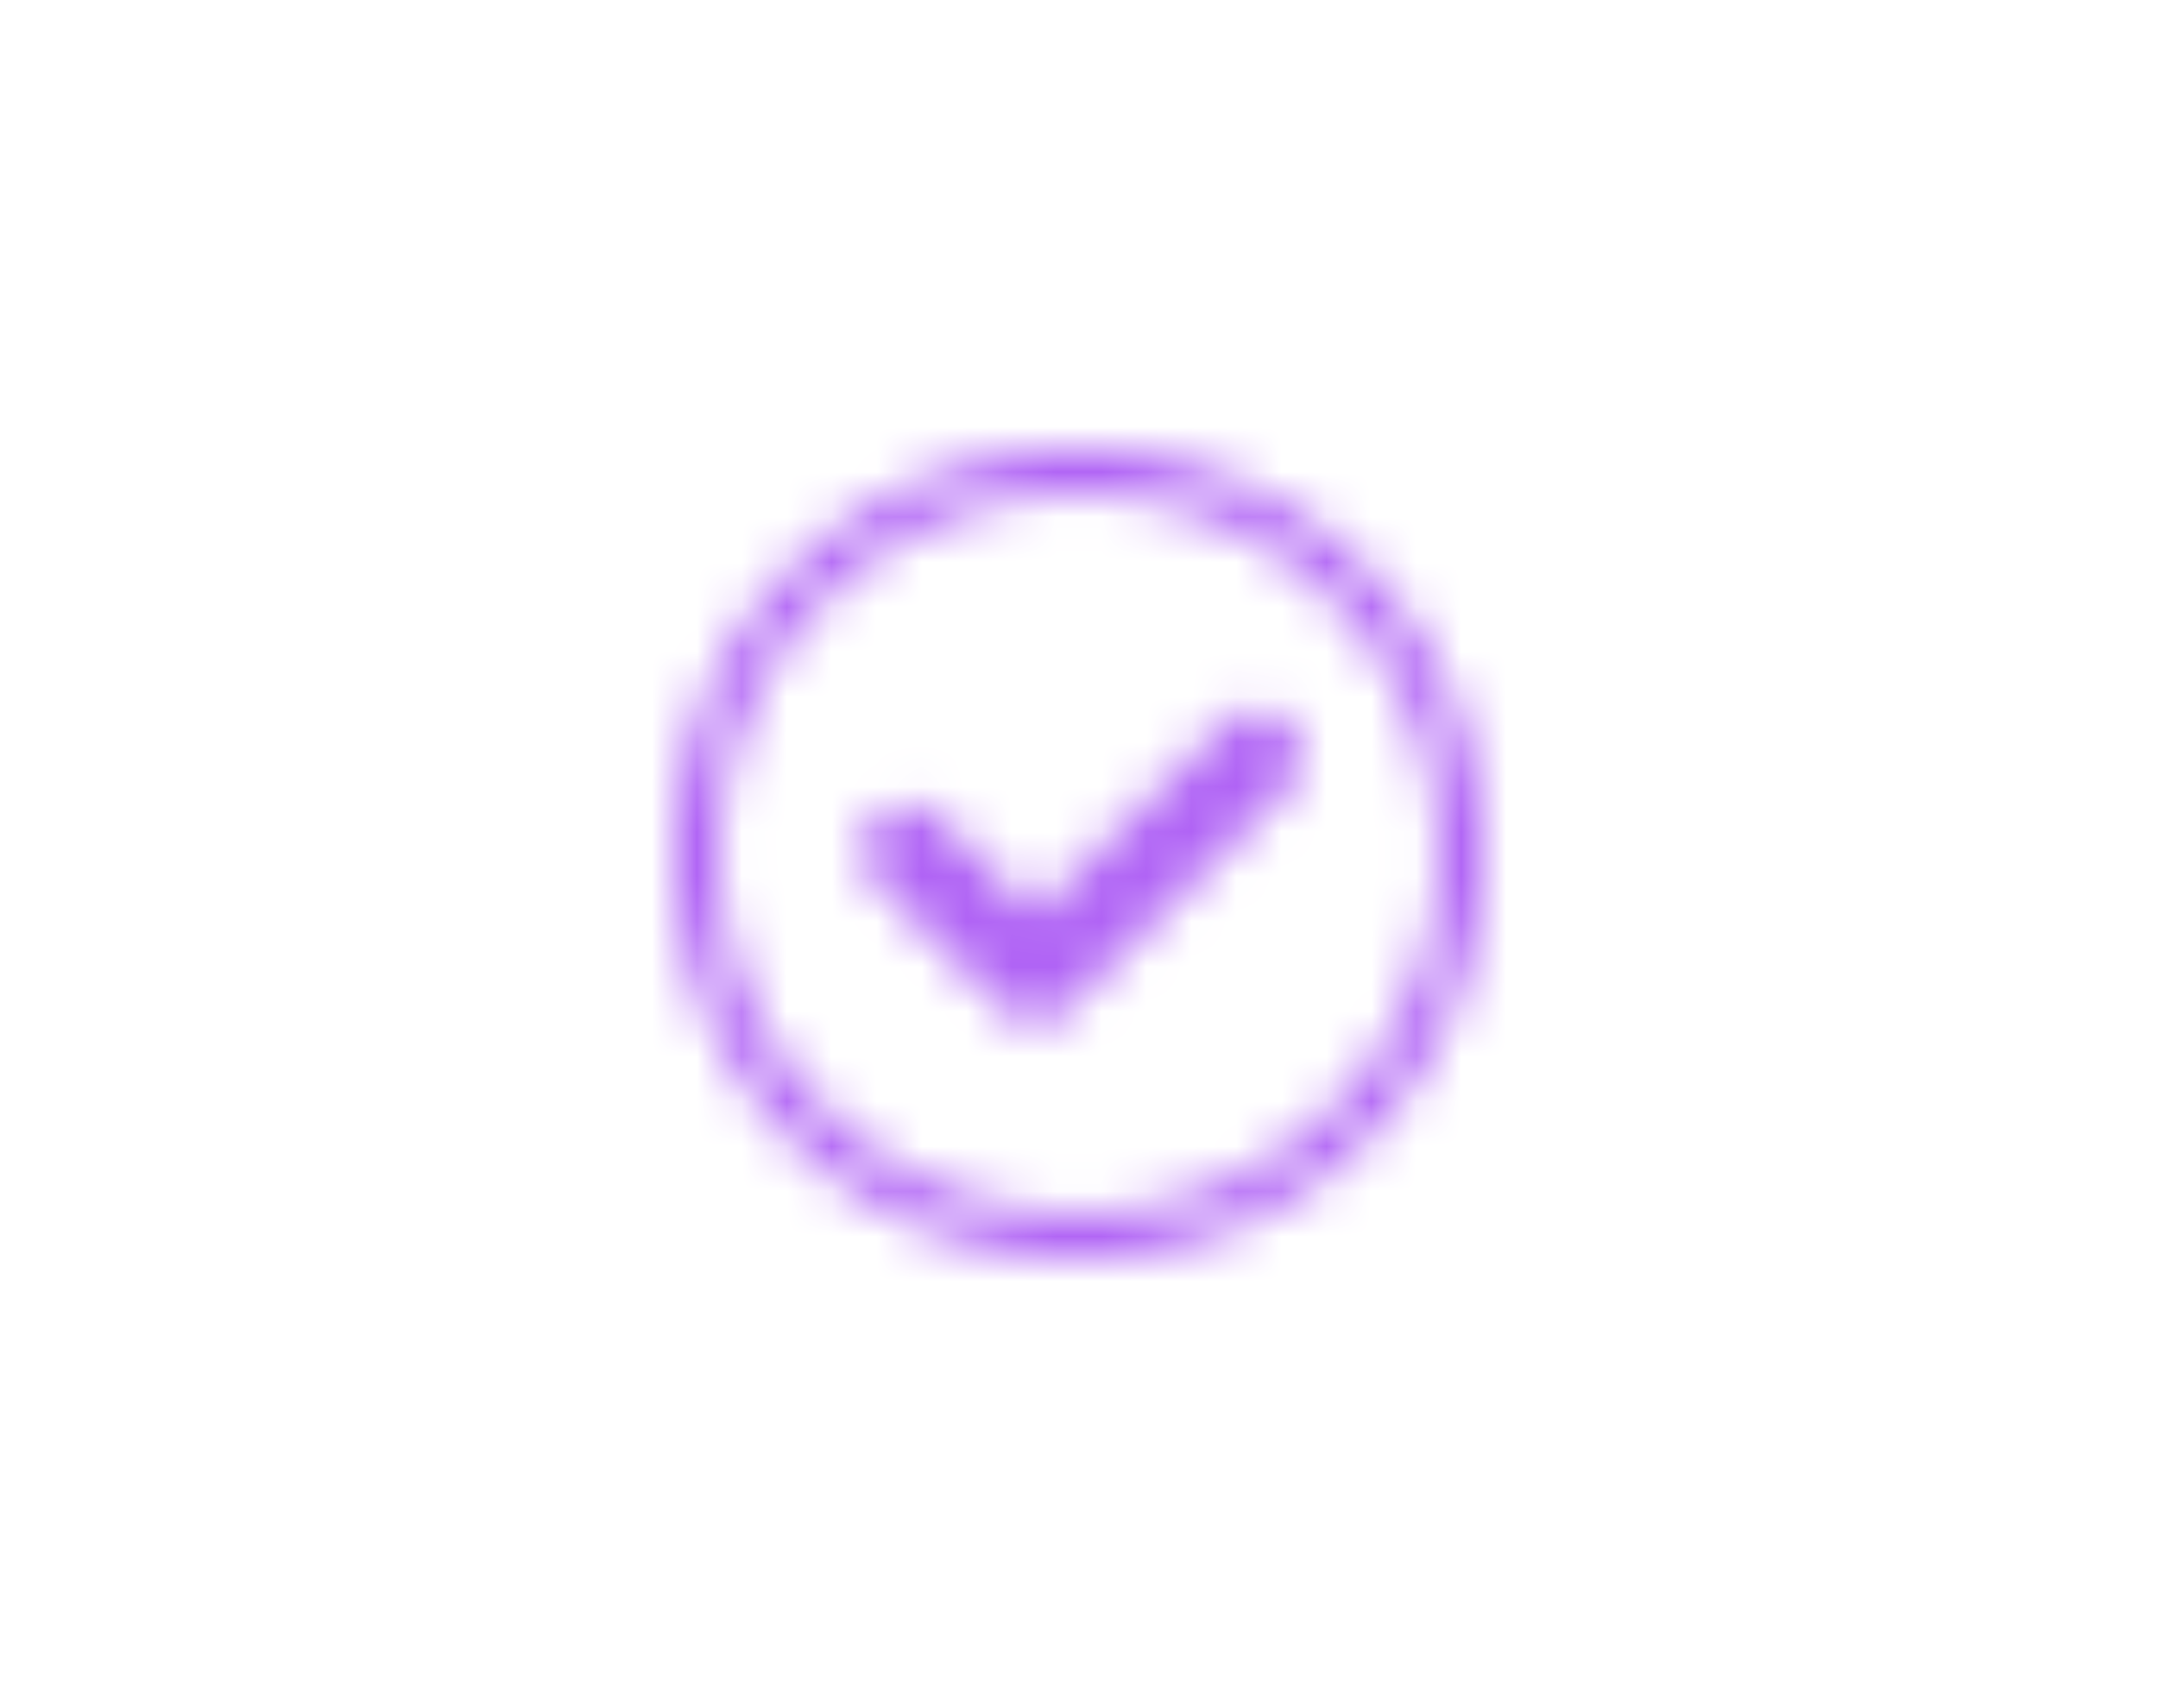 <svg xmlns="http://www.w3.org/2000/svg" xmlns:xlink="http://www.w3.org/1999/xlink" width="48" height="38" viewBox="0 0 48 38">
    <defs>
        <path id="a" d="M8.03 10.327l4.22-4.22a1 1 0 0 1 1.414 1.414l-4.22 4.22v.002l-.706.707a1 1 0 0 1-1.415 0L4.495 9.62a1 1 0 0 1 1.414-1.414l2.12 2.12zM9 18A9 9 0 1 1 9 0a9 9 0 0 1 0 18zm0-1A8 8 0 1 0 9 1a8 8 0 0 0 0 16z"/>
    </defs>
    <g fill="none" fill-rule="evenodd">
        <g transform="translate(15 10)">
            <mask id="b" fill="#fff">
                <use xlink:href="#a"/>
            </mask>
            <use fill="#FFF" fill-opacity="0" xlink:href="#a"/>
            <g fill="#b063f5" mask="url(#b)">
                <path d="M-15-10h48v38h-48z"/>
            </g>
        </g>
    </g>
</svg>
